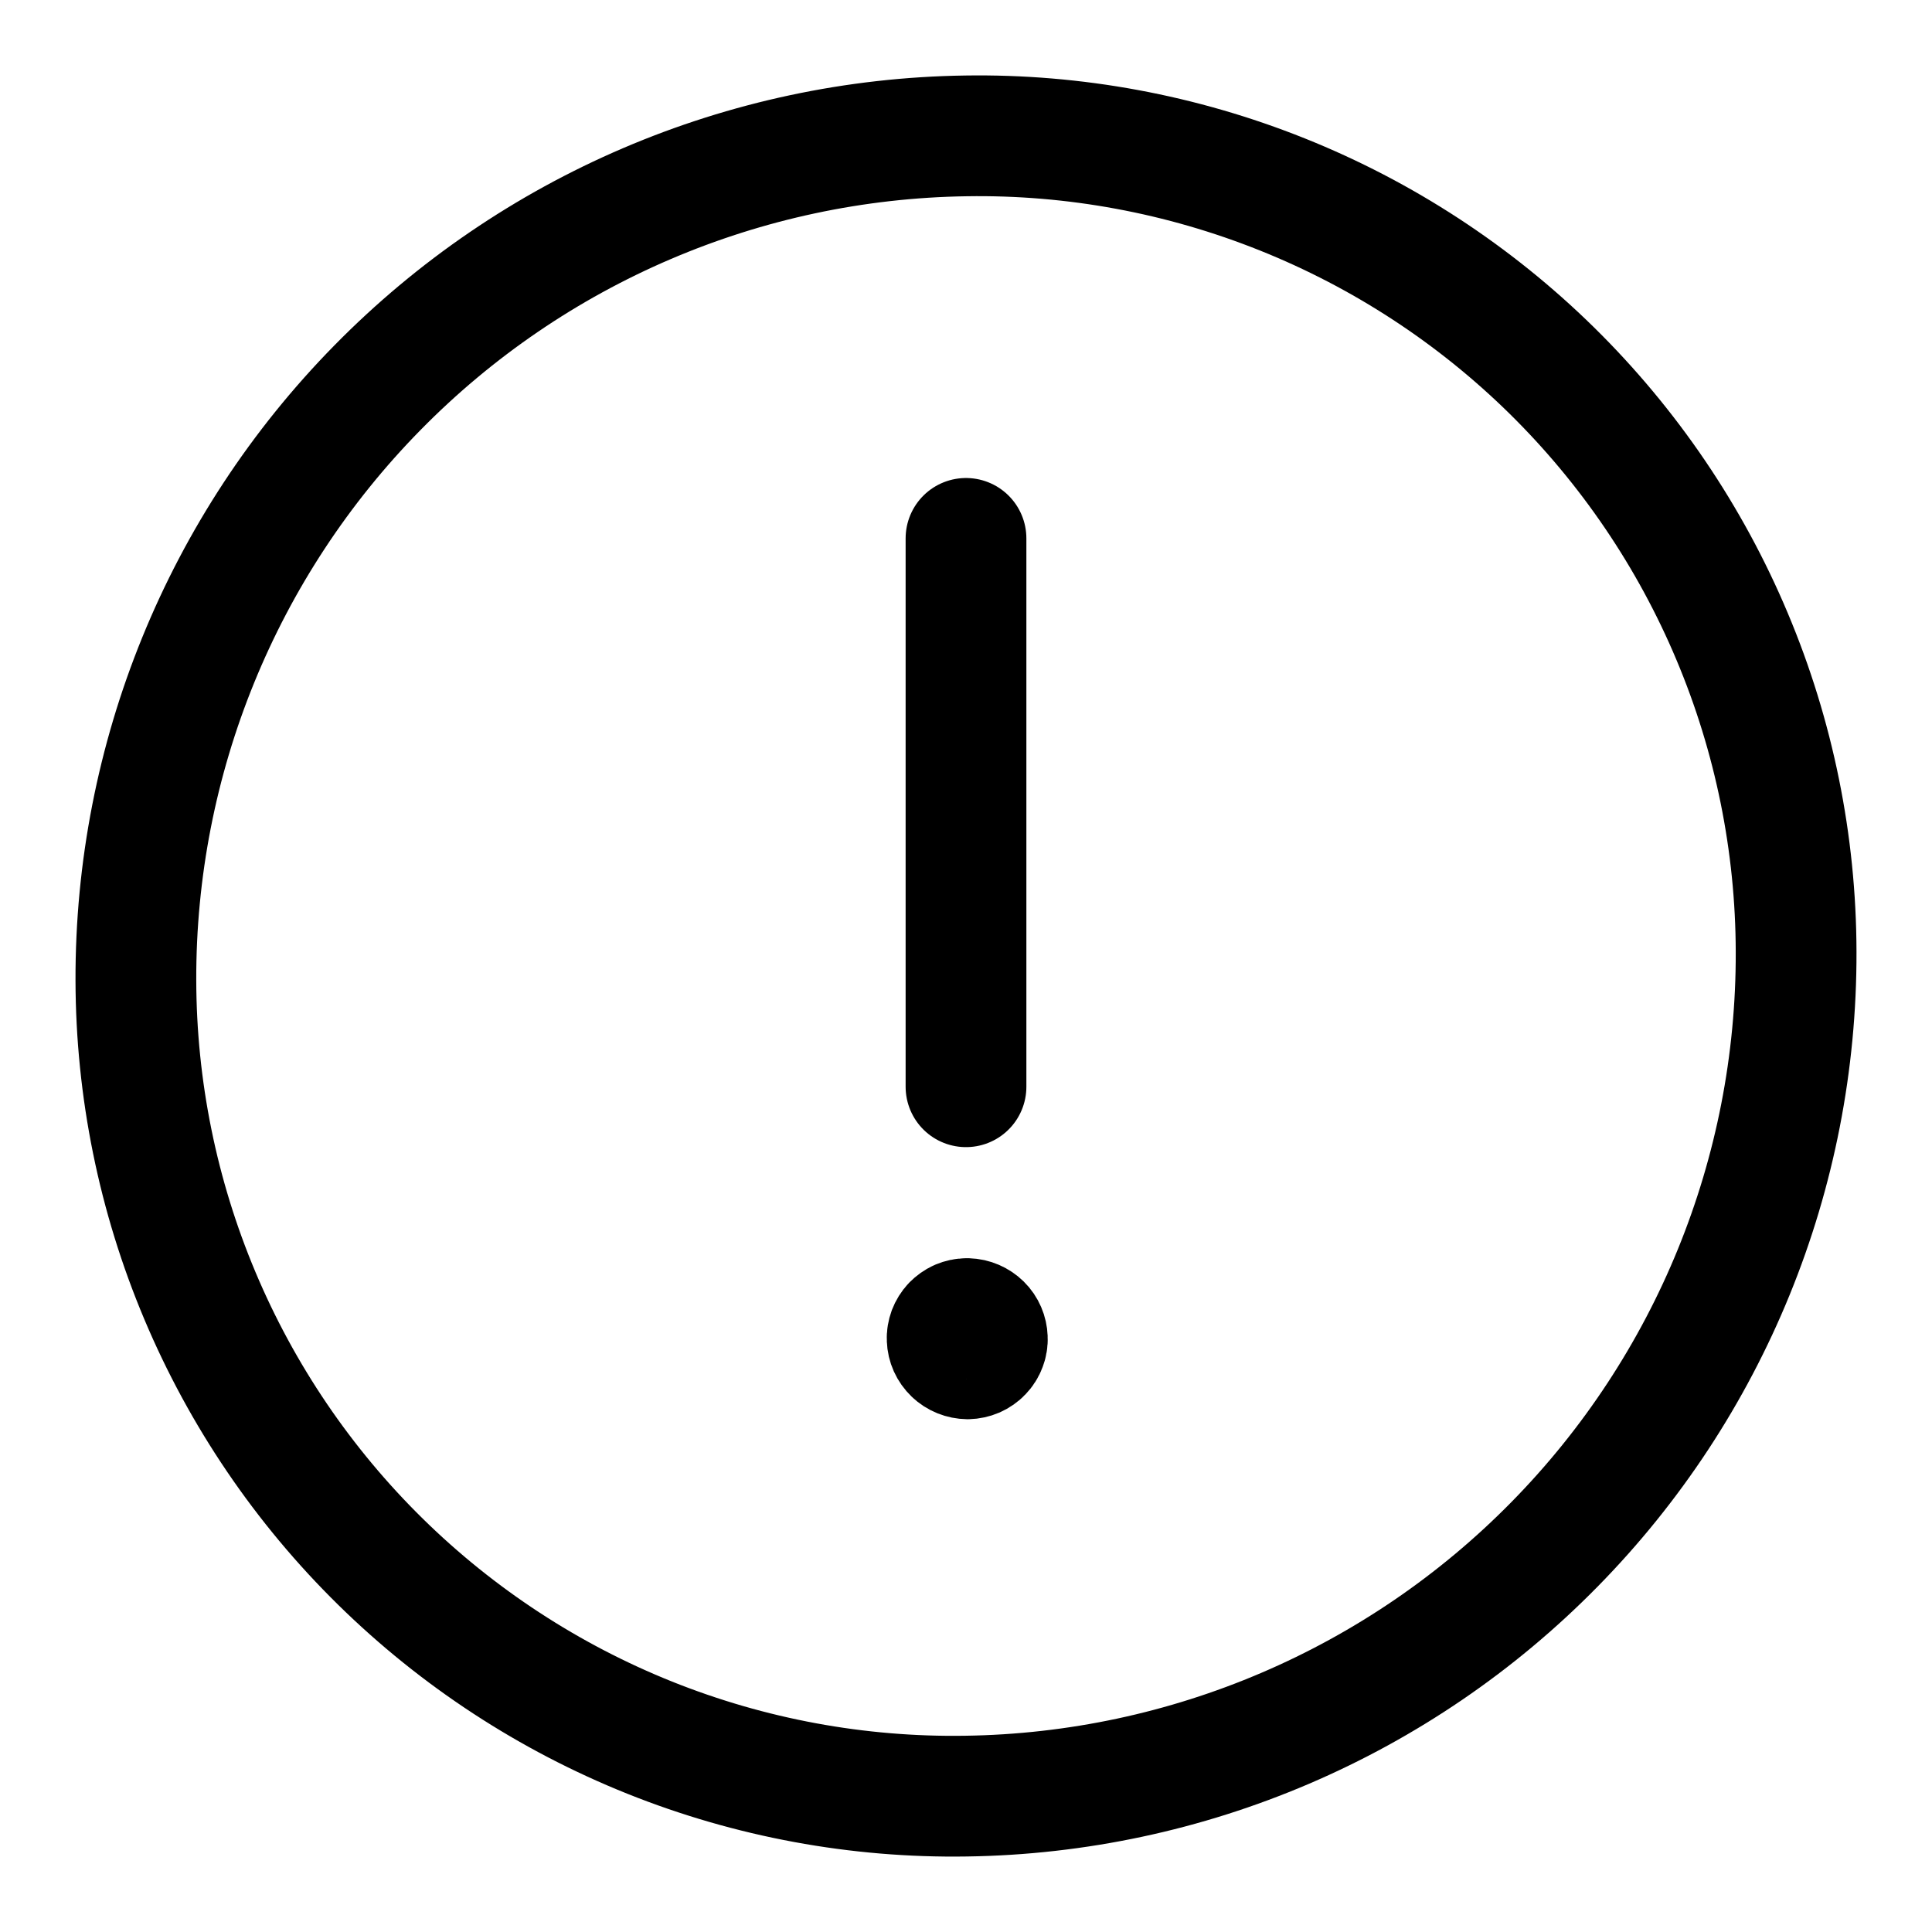 <svg width="24" height="24" viewBox="0 0 24 24" fill="none" xmlns="http://www.w3.org/2000/svg">
<path d="M12 13.5V6.688M12.009 16.38C11.976 16.38 11.944 16.387 11.913 16.4C11.883 16.413 11.856 16.433 11.833 16.456C11.81 16.48 11.793 16.508 11.781 16.539C11.77 16.569 11.764 16.602 11.766 16.635C11.768 16.7 11.796 16.762 11.844 16.808C11.891 16.854 11.955 16.879 12.021 16.88C12.055 16.879 12.087 16.872 12.117 16.859C12.148 16.845 12.175 16.826 12.197 16.803C12.22 16.779 12.238 16.751 12.249 16.72C12.261 16.69 12.267 16.657 12.265 16.625C12.263 16.561 12.237 16.499 12.191 16.454C12.145 16.409 12.083 16.382 12.018 16.38H12.013M22.312 11.823C22.32 14.576 21.241 17.222 19.31 19.185C17.38 21.149 14.753 22.273 12 22.312C10.655 22.333 9.32 22.086 8.071 21.586C6.823 21.086 5.686 20.343 4.727 19.401C3.767 18.458 3.005 17.335 2.483 16.095C1.961 14.856 1.691 13.525 1.688 12.18C1.68 9.426 2.758 6.78 4.689 4.816C6.619 2.851 9.246 1.727 12 1.688C13.345 1.667 14.68 1.915 15.929 2.415C17.178 2.915 18.315 3.658 19.274 4.6C20.233 5.543 20.996 6.667 21.517 7.907C22.039 9.147 22.309 10.478 22.312 11.823Z" stroke="currentColor" stroke-width="1.5" stroke-linecap="round" stroke-linejoin="round"/>
</svg>
